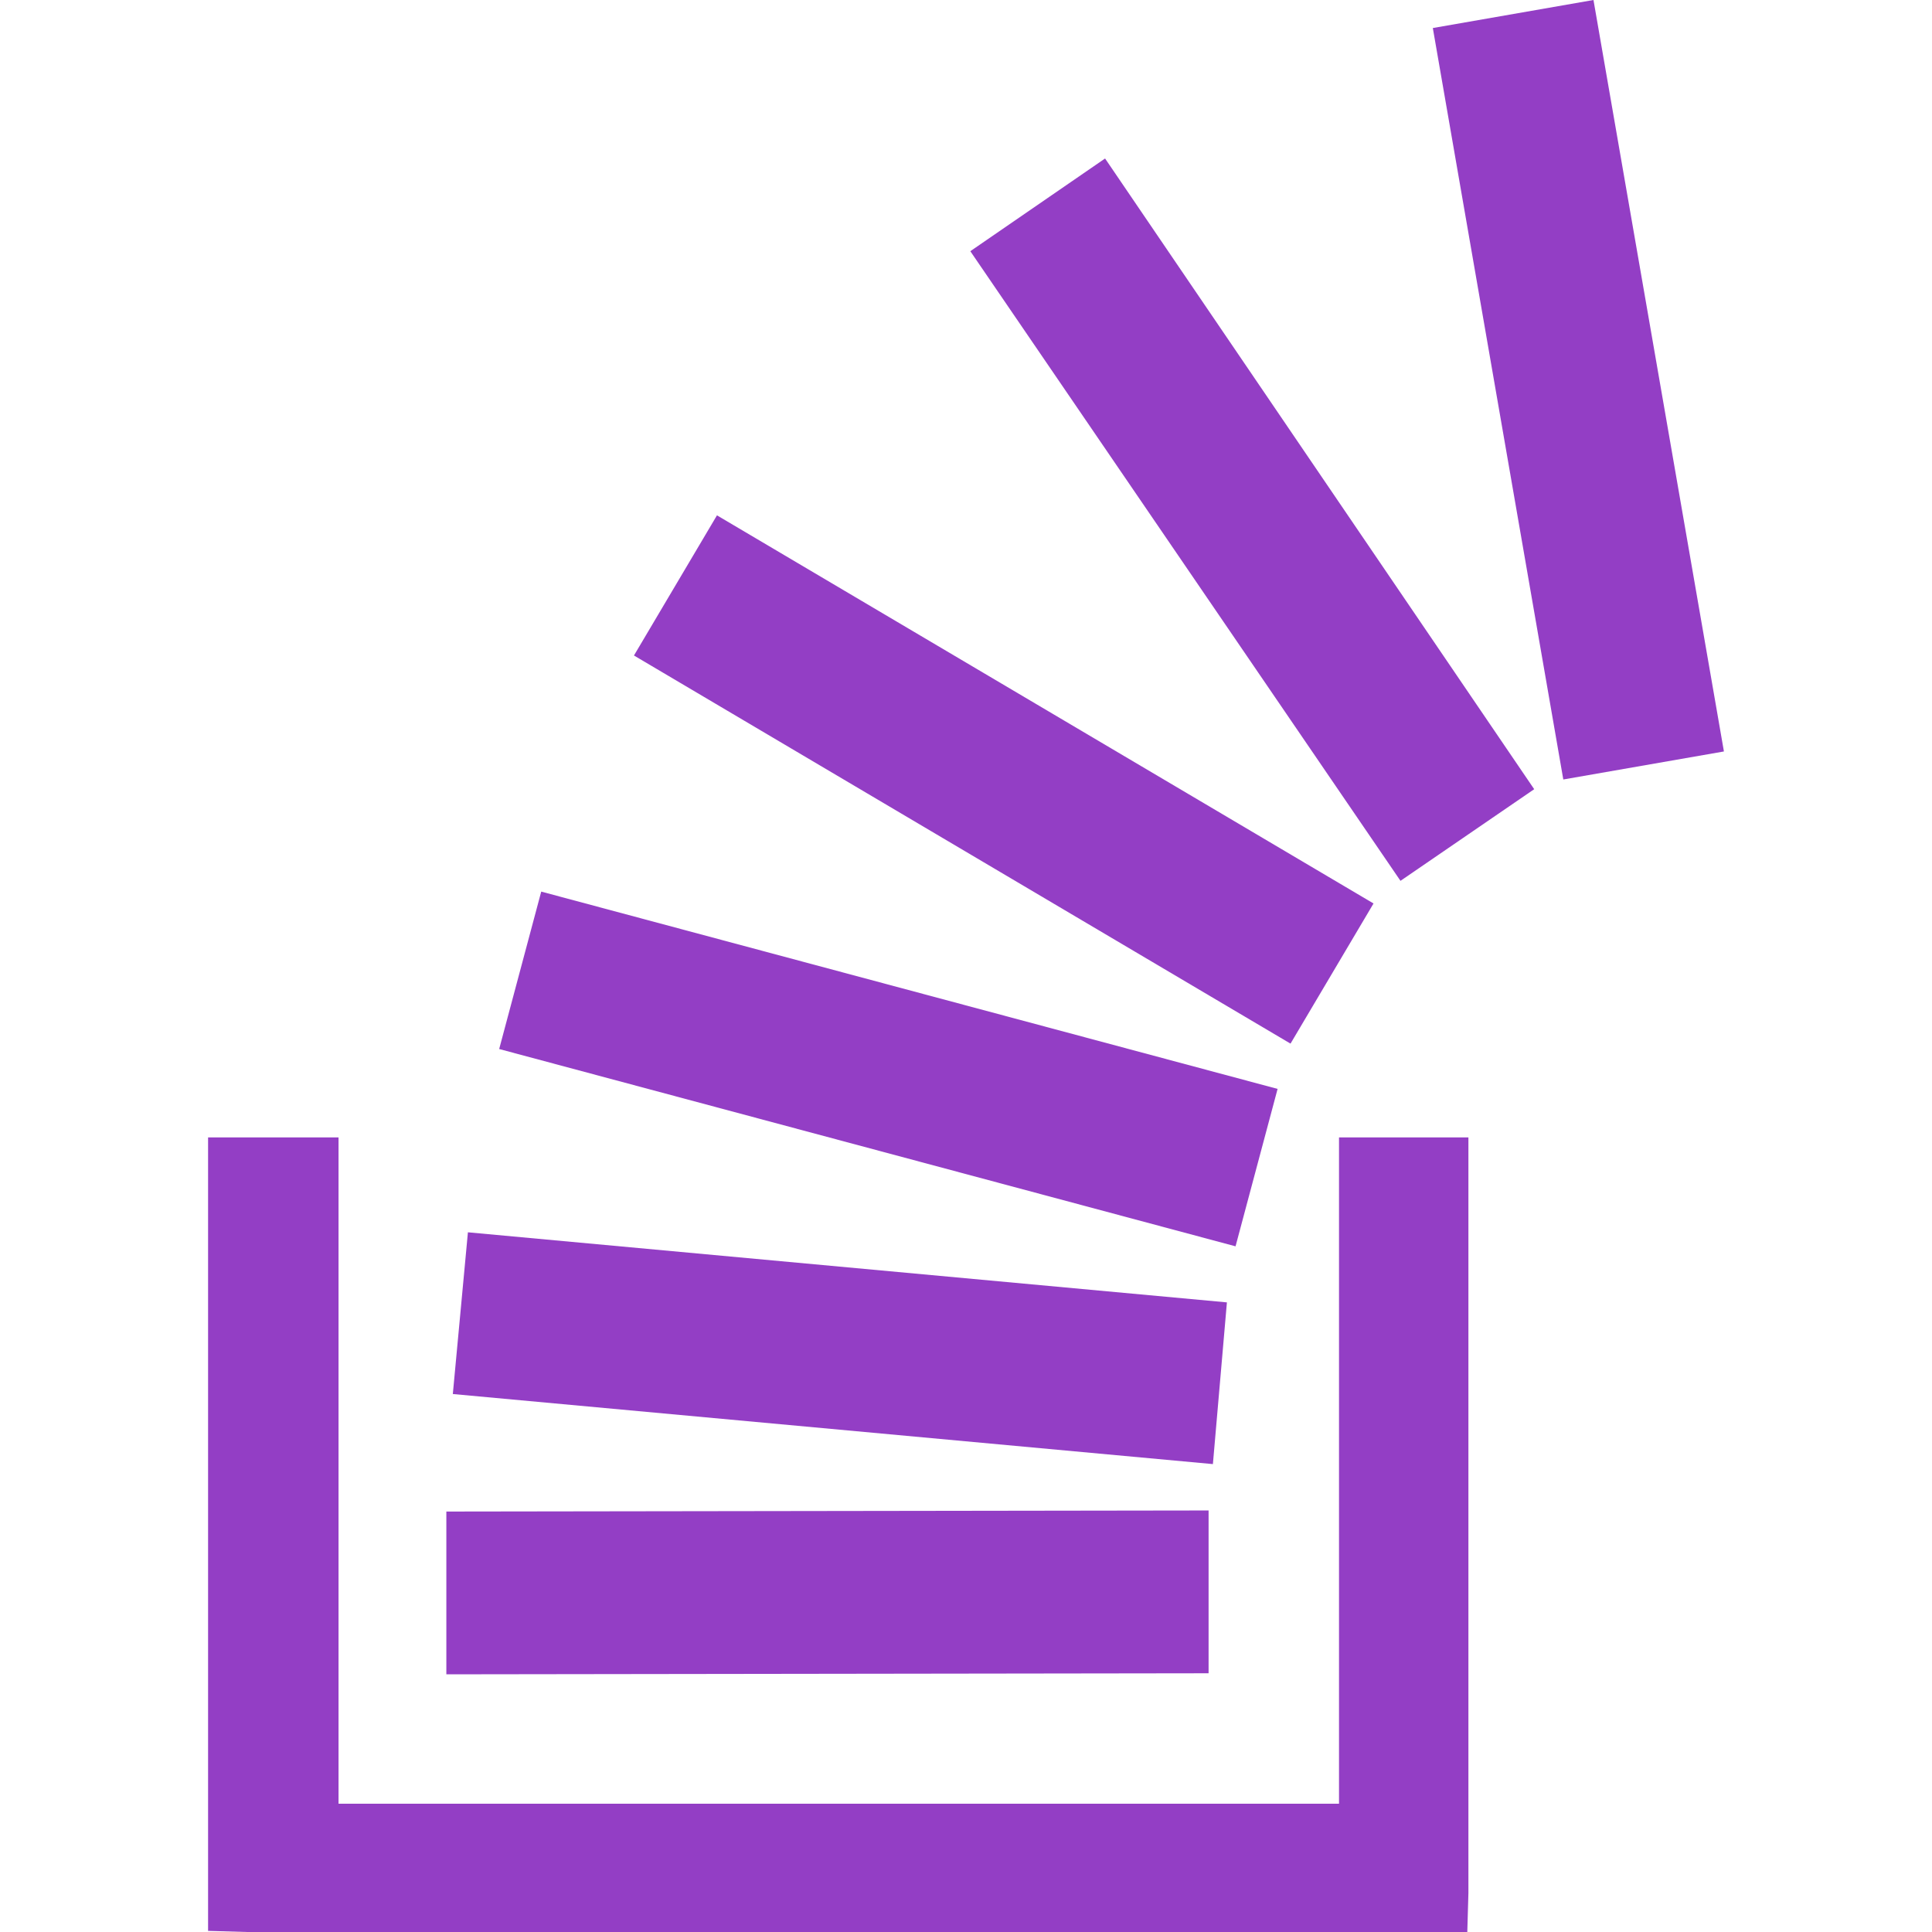 <?xml version="1.0" encoding="iso-8859-1"?>
<!-- Generator: Adobe Illustrator 16.0.0, SVG Export Plug-In . SVG Version: 6.00 Build 0)  -->
<!DOCTYPE svg PUBLIC "-//W3C//DTD SVG 1.1//EN" "http://www.w3.org/Graphics/SVG/1.1/DTD/svg11.dtd">
<svg xmlns="http://www.w3.org/2000/svg" xmlns:xlink="http://www.w3.org/1999/xlink" version="1.1" id="Capa_1" x="0px" y="0px" width="512px" height="512px" viewBox="0 0 511.627 511.627" style="enable-background:new 0 0 511.627 511.627;" xml:space="preserve">
<g>
	<g>
		<polygon points="324.907,344.893 123.913,326.334 119.916,369.162 321.197,387.717   " fill="#933EC5"/>
		<polygon points="320.055,399.996 118.202,400.283 118.202,443.389 320.055,443.111   " fill="#933EC5"/>
		<polygon points="363.734,239.255 189.865,136.471 167.883,173.586 341.751,276.37   " fill="#933EC5"/>
		<polygon points="338.329,288.361 143.327,236.112 132.191,277.798 327.193,330.047   " fill="#933EC5"/>
		<polygon points="354.594,477.651 89.649,477.651 89.649,301.212 55.104,301.212 55.104,511.34 55.391,511.34 65.386,511.627     388.573,511.627 388.573,511.34 388.86,501.347 388.86,301.212 354.594,301.212   " fill="#933EC5"/>
		<polygon points="421.98,0 379.436,7.423 413.989,206.421 456.523,198.999   " fill="#933EC5"/>
		<polygon points="256.958,66.522 370.873,233.26 406.282,208.993 292.643,41.971   " fill="#933EC5"/>
	</g>
</g>
<g>
</g>
<g>
</g>
<g>
</g>
<g>
</g>
<g>
</g>
<g>
</g>
<g>
</g>
<g>
</g>
<g>
</g>
<g>
</g>
<g>
</g>
<g>
</g>
<g>
</g>
<g>
</g>
<g>
</g>
</svg>
